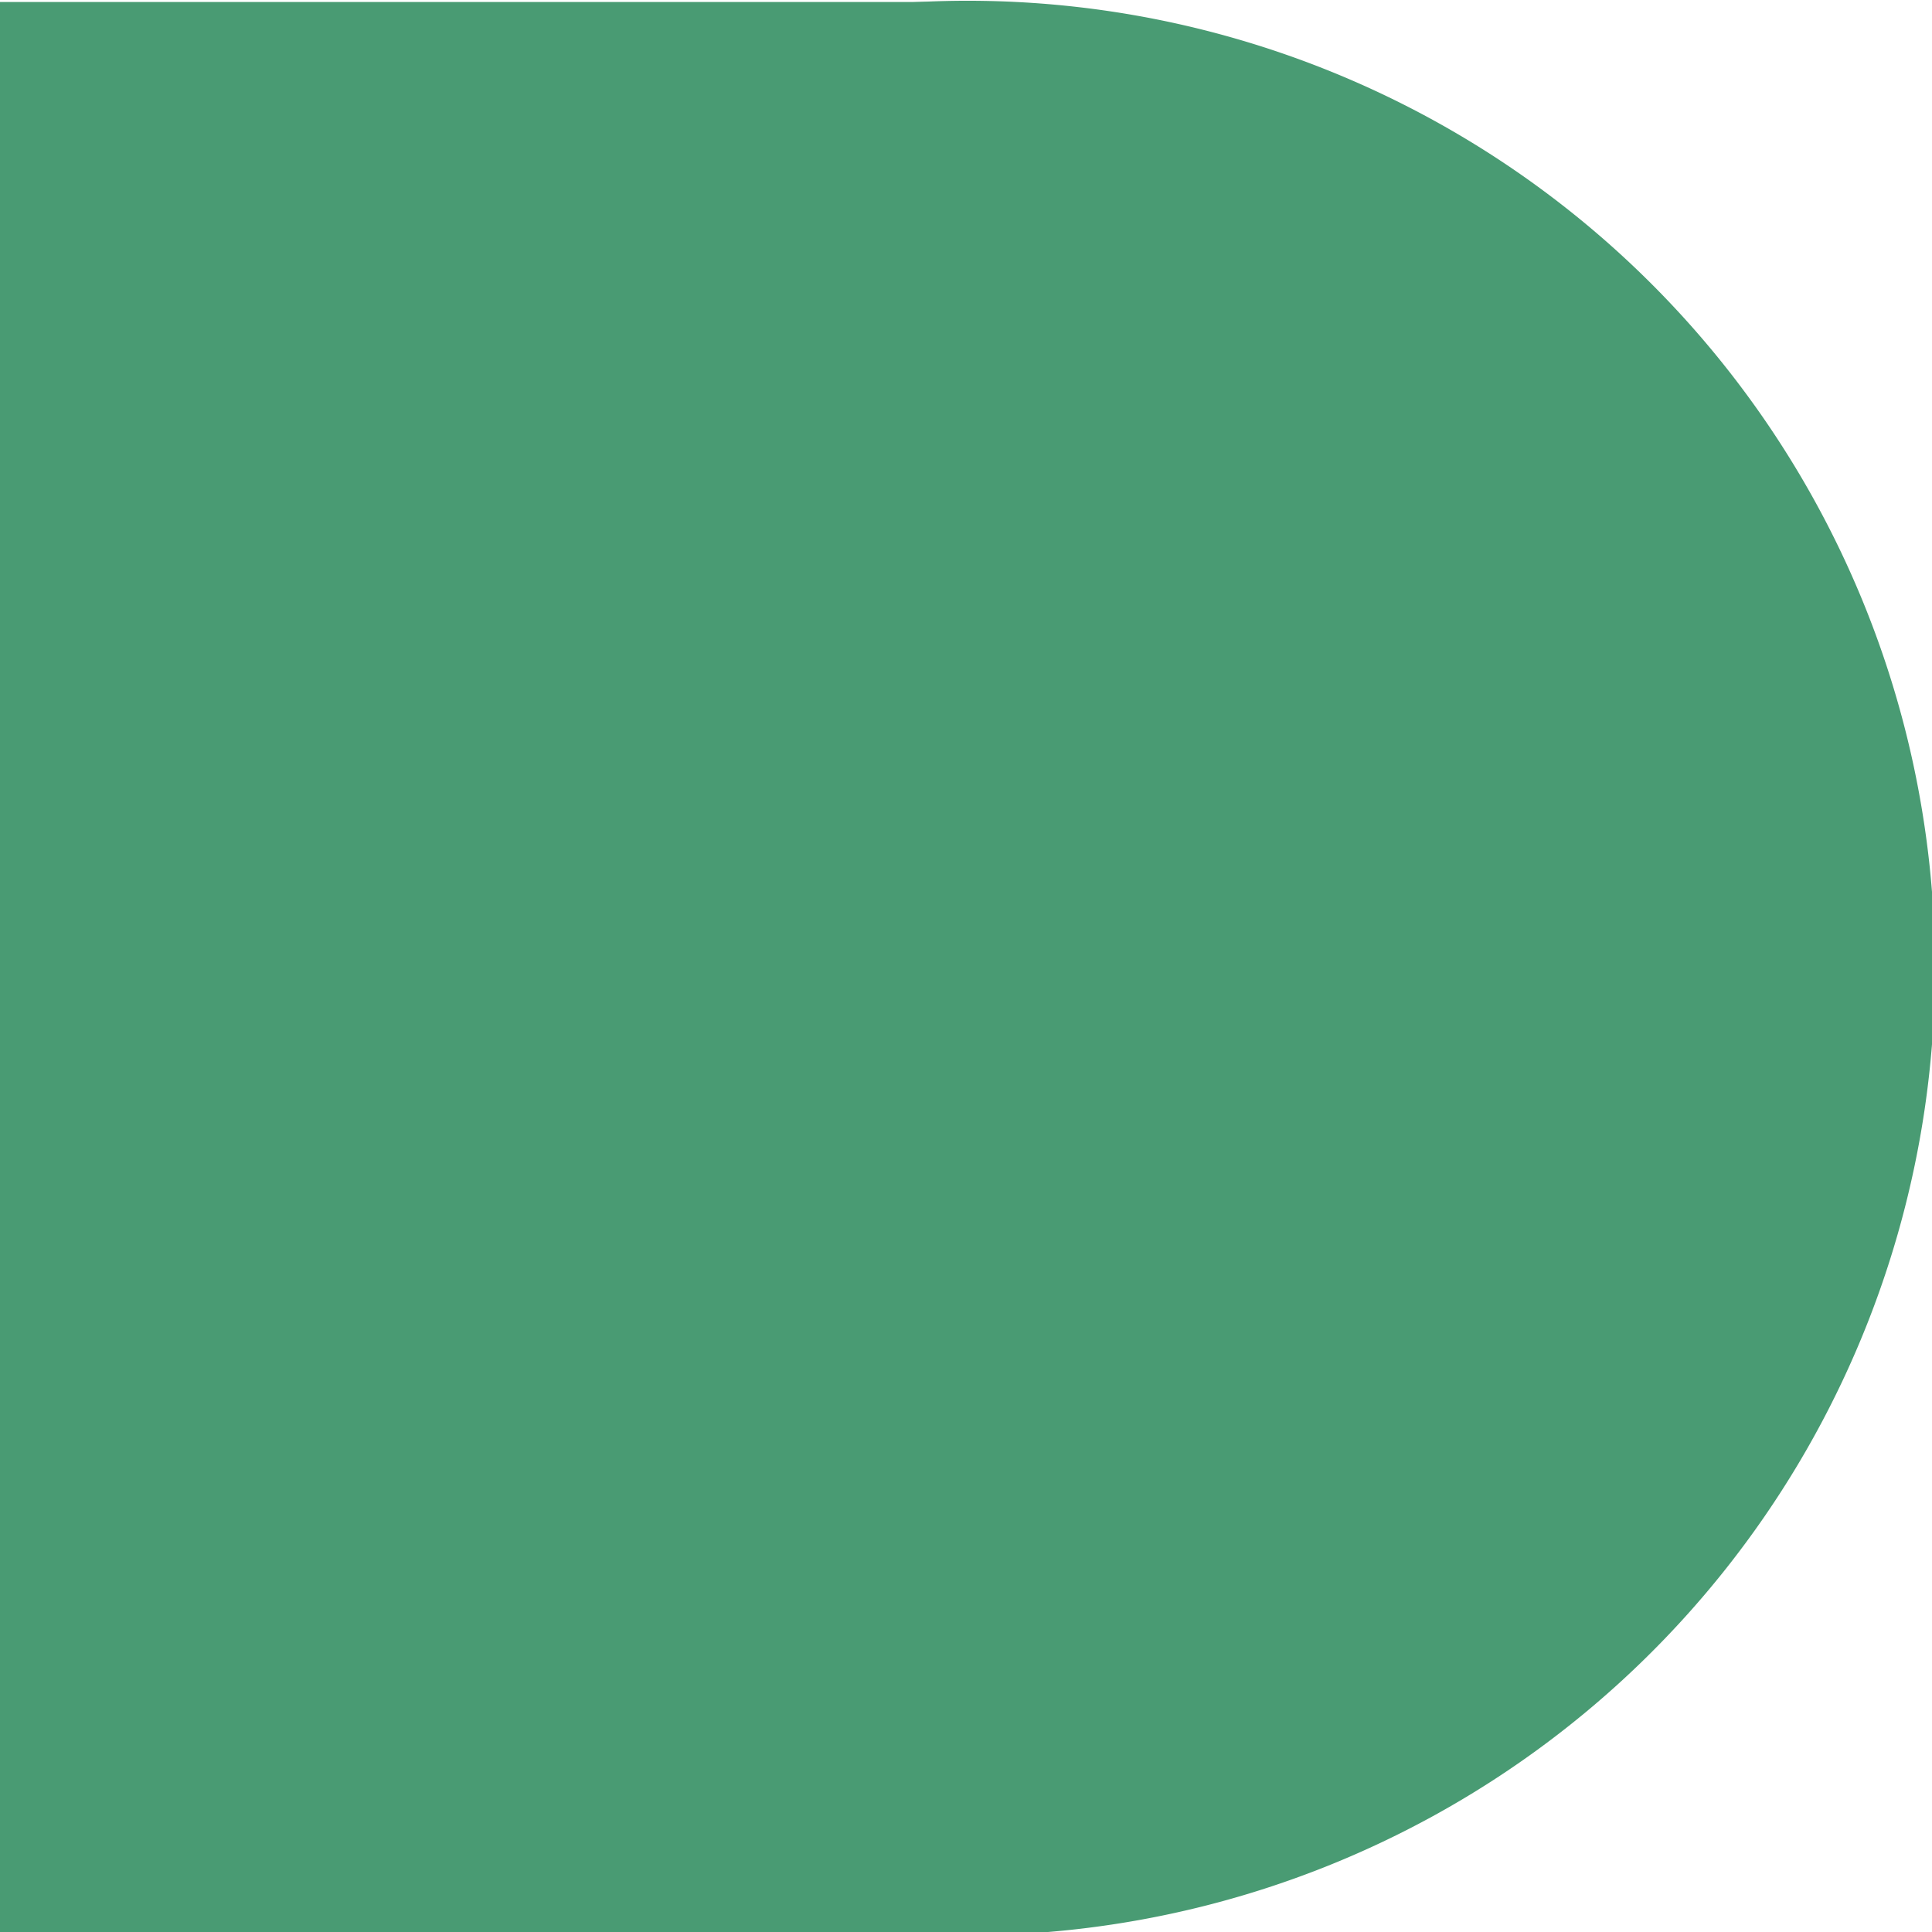 <?xml version="1.0" encoding="UTF-8" standalone="no"?>
<!-- Created with Inkscape (http://www.inkscape.org/) -->

<svg
   xmlns:dc="http://purl.org/dc/elements/1.1/"
   xmlns:cc="http://creativecommons.org/ns#"
   xmlns:rdf="http://www.w3.org/1999/02/22-rdf-syntax-ns#"
   xmlns:svg="http://www.w3.org/2000/svg"
   xmlns="http://www.w3.org/2000/svg"
   xmlns:sodipodi="http://sodipodi.sourceforge.net/DTD/sodipodi-0.dtd"
   xmlns:inkscape="http://www.inkscape.org/namespaces/inkscape"
   width="1024mm"
   height="1024mm"
   viewBox="0 0 1024 1024"
   version="1.1"
   id="svg8"
   sodipodi:docname="reverse_pill.svg"
   inkscape:version="0.92.5 (2060ec1f9f, 2020-04-08)">
  <defs
     id="defs2" />
  <sodipodi:namedview
     id="base"
     pagecolor="#ffffff"
     bordercolor="#666666"
     borderopacity="1.0"
     inkscape:pageopacity="0.0"
     inkscape:pageshadow="2"
     inkscape:zoom="0.125"
     inkscape:cx="3179.1252"
     inkscape:cy="1346.7247"
     inkscape:document-units="mm"
     inkscape:current-layer="layer1"
     showgrid="false"
     inkscape:window-width="1920"
     inkscape:window-height="1017"
     inkscape:window-x="-8"
     inkscape:window-y="-8"
     inkscape:window-maximized="1" />
  <g
     inkscape:label="Layer 1"
     inkscape:groupmode="layer"
     id="layer1"
     transform="translate(0,727)">
    <rect
       style="opacity:1;fill:#499b73;fill-opacity:1;stroke:none;stroke-width:0.071;stroke-miterlimit:4;stroke-dasharray:none;stroke-opacity:1;paint-order:fill markers stroke"
       id="a1"
       width="520.799"
       height="1023.997"
       x="-1.153"
       y="-725.942"
       ry="0" />
    <path
       style="opacity:1;fill:#499b73;fill-opacity:1;stroke:none;stroke-width:0.116;stroke-miterlimit:4;stroke-dasharray:none;stroke-opacity:1;paint-order:fill markers stroke"
       id="a2"
       sodipodi:type="arc"
       sodipodi:cx="-508.897"
       sodipodi:cy="223.29074"
       sodipodi:rx="512.68567"
       sodipodi:ry="512.68567"
       sodipodi:start="0"
       sodipodi:end="6.2780564"
       d="M 3.789,223.291 A 512.686,512.686 0 0 1 -508.24,735.976 512.686,512.686 0 0 1 -1021.581,224.606 512.686,512.686 0 0 1 -510.869,-289.391 512.686,512.686 0 0 1 3.782,220.661 L -508.897,223.291 Z"
       transform="rotate(-178.948)" />
  </g>
</svg>
